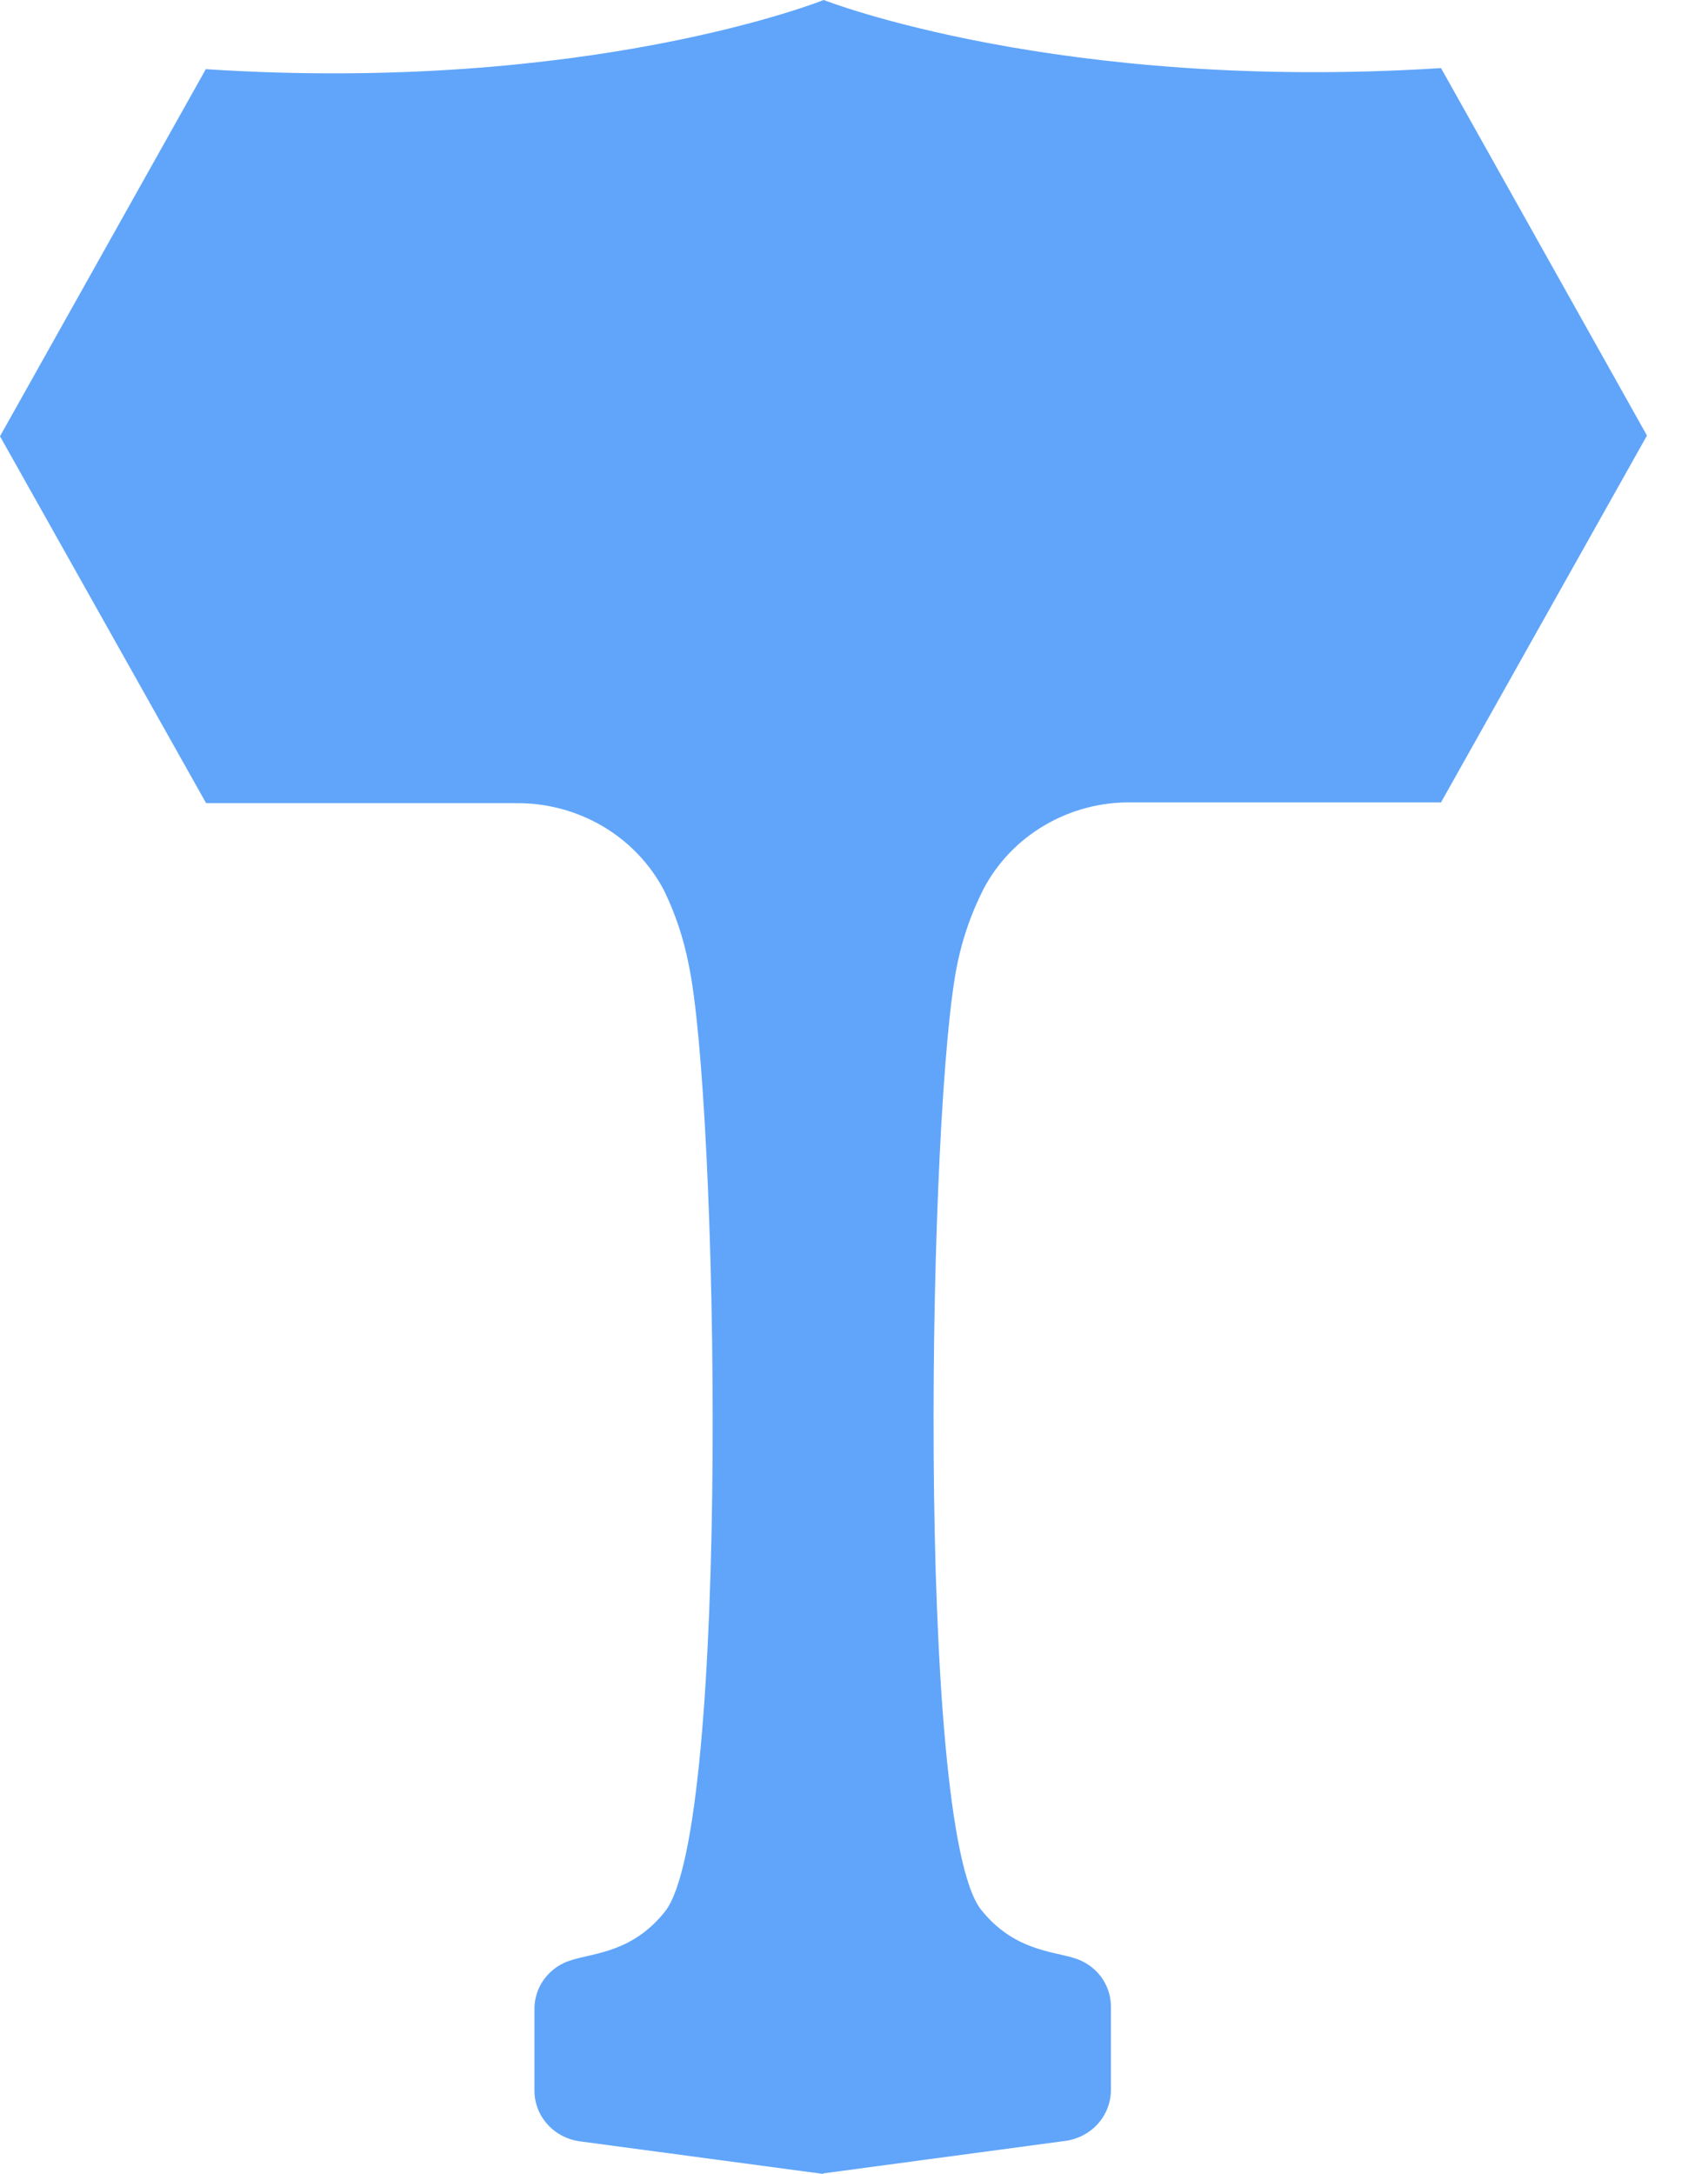 <svg width="44" height="56" viewBox="0 0 22 28" fill="none" xmlns="http://www.w3.org/2000/svg">
<path d="M10.61 27.993L13.718 27.576C13.88 27.555 14.03 27.478 14.138 27.359C14.246 27.24 14.307 27.087 14.309 26.928V25.839C14.308 25.699 14.261 25.564 14.175 25.452C14.089 25.341 13.968 25.259 13.831 25.219C13.549 25.131 13.054 25.119 12.638 24.599C11.788 23.532 11.957 14.114 12.337 12.387C12.405 12.065 12.516 11.752 12.665 11.457C12.843 11.115 13.117 10.828 13.455 10.63C13.793 10.431 14.181 10.329 14.576 10.335H18.561L21.214 5.61L18.561 0.877C13.633 1.191 10.61 0 10.61 0C10.61 0 7.594 1.211 2.651 0.891L0 5.619L2.655 10.345H6.641C7.035 10.34 7.423 10.443 7.761 10.641C8.098 10.839 8.372 11.125 8.552 11.467C8.698 11.767 8.804 12.084 8.868 12.411C9.248 14.148 9.417 23.556 8.564 24.623C8.15 25.143 7.653 25.155 7.374 25.243C7.234 25.281 7.111 25.362 7.023 25.474C6.935 25.585 6.886 25.722 6.884 25.863V26.937C6.886 27.097 6.948 27.251 7.059 27.37C7.169 27.489 7.32 27.564 7.484 27.583L10.597 28" fill="#60a5fa"/>
</svg>
